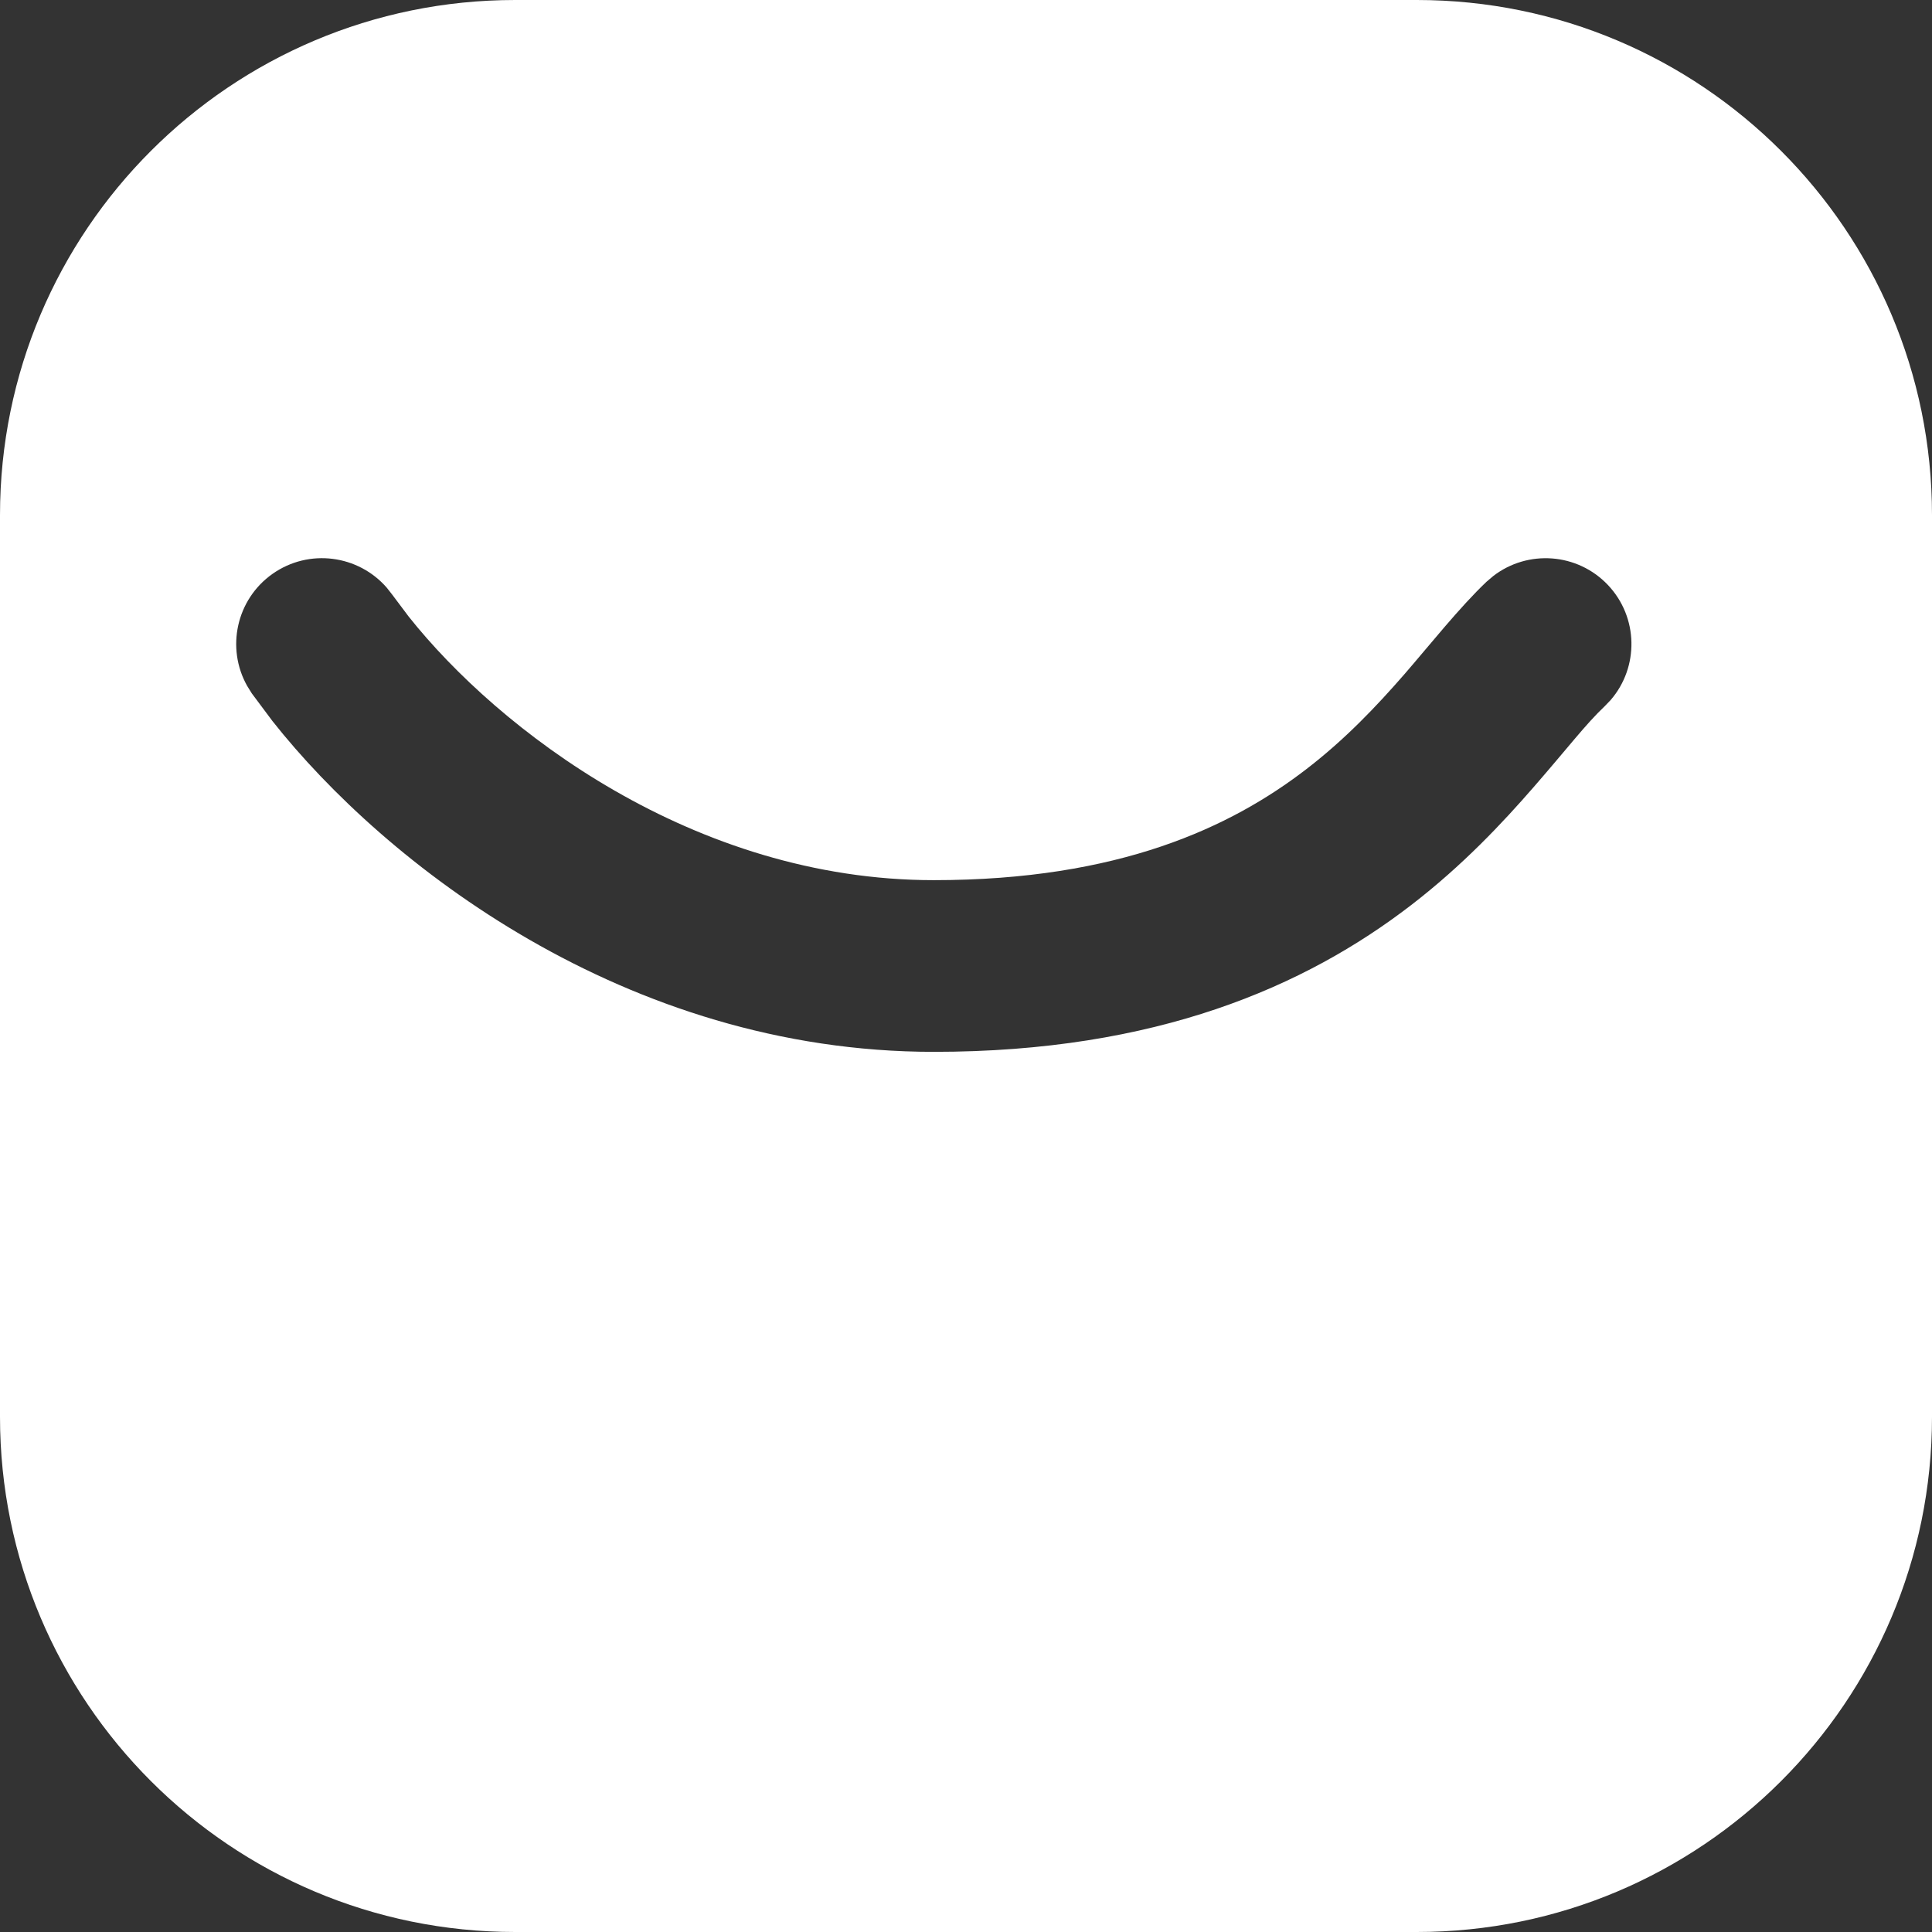 <svg width="30" height="30" viewBox="0 0 30 30" fill="none" xmlns="http://www.w3.org/2000/svg">
<rect x="0" y="0" width="30" height="30" fill="#333333" stroke="none"/>
<path d="M22 0C26.418 0 30 3.582 30 8V22C30 26.418 26.418 30 22 30H8C3.582 30 2.25497e-07 26.418 0 22V8C0 3.582 3.582 2.2549e-07 8 0H22ZM24.968 9.084C24.493 8.583 23.722 8.532 23.188 8.944L23.084 9.032C22.67 9.424 22.194 10.024 21.807 10.47C21.371 10.97 20.888 11.48 20.284 11.944C19.112 12.846 17.376 13.667 14.5 13.667C10.768 13.667 7.736 11.325 6.346 9.574L6.09 9.233L6.006 9.126C5.563 8.616 4.798 8.513 4.233 8.91C3.669 9.307 3.507 10.063 3.838 10.651L3.91 10.767L4.231 11.197C5.972 13.401 9.706 16.333 14.5 16.333C17.957 16.333 20.267 15.32 21.91 14.056C22.714 13.437 23.33 12.779 23.818 12.218C24.354 11.602 24.626 11.242 24.916 10.968L25.011 10.869C25.452 10.358 25.442 9.585 24.968 9.084Z" fill="white"/>
</svg>
